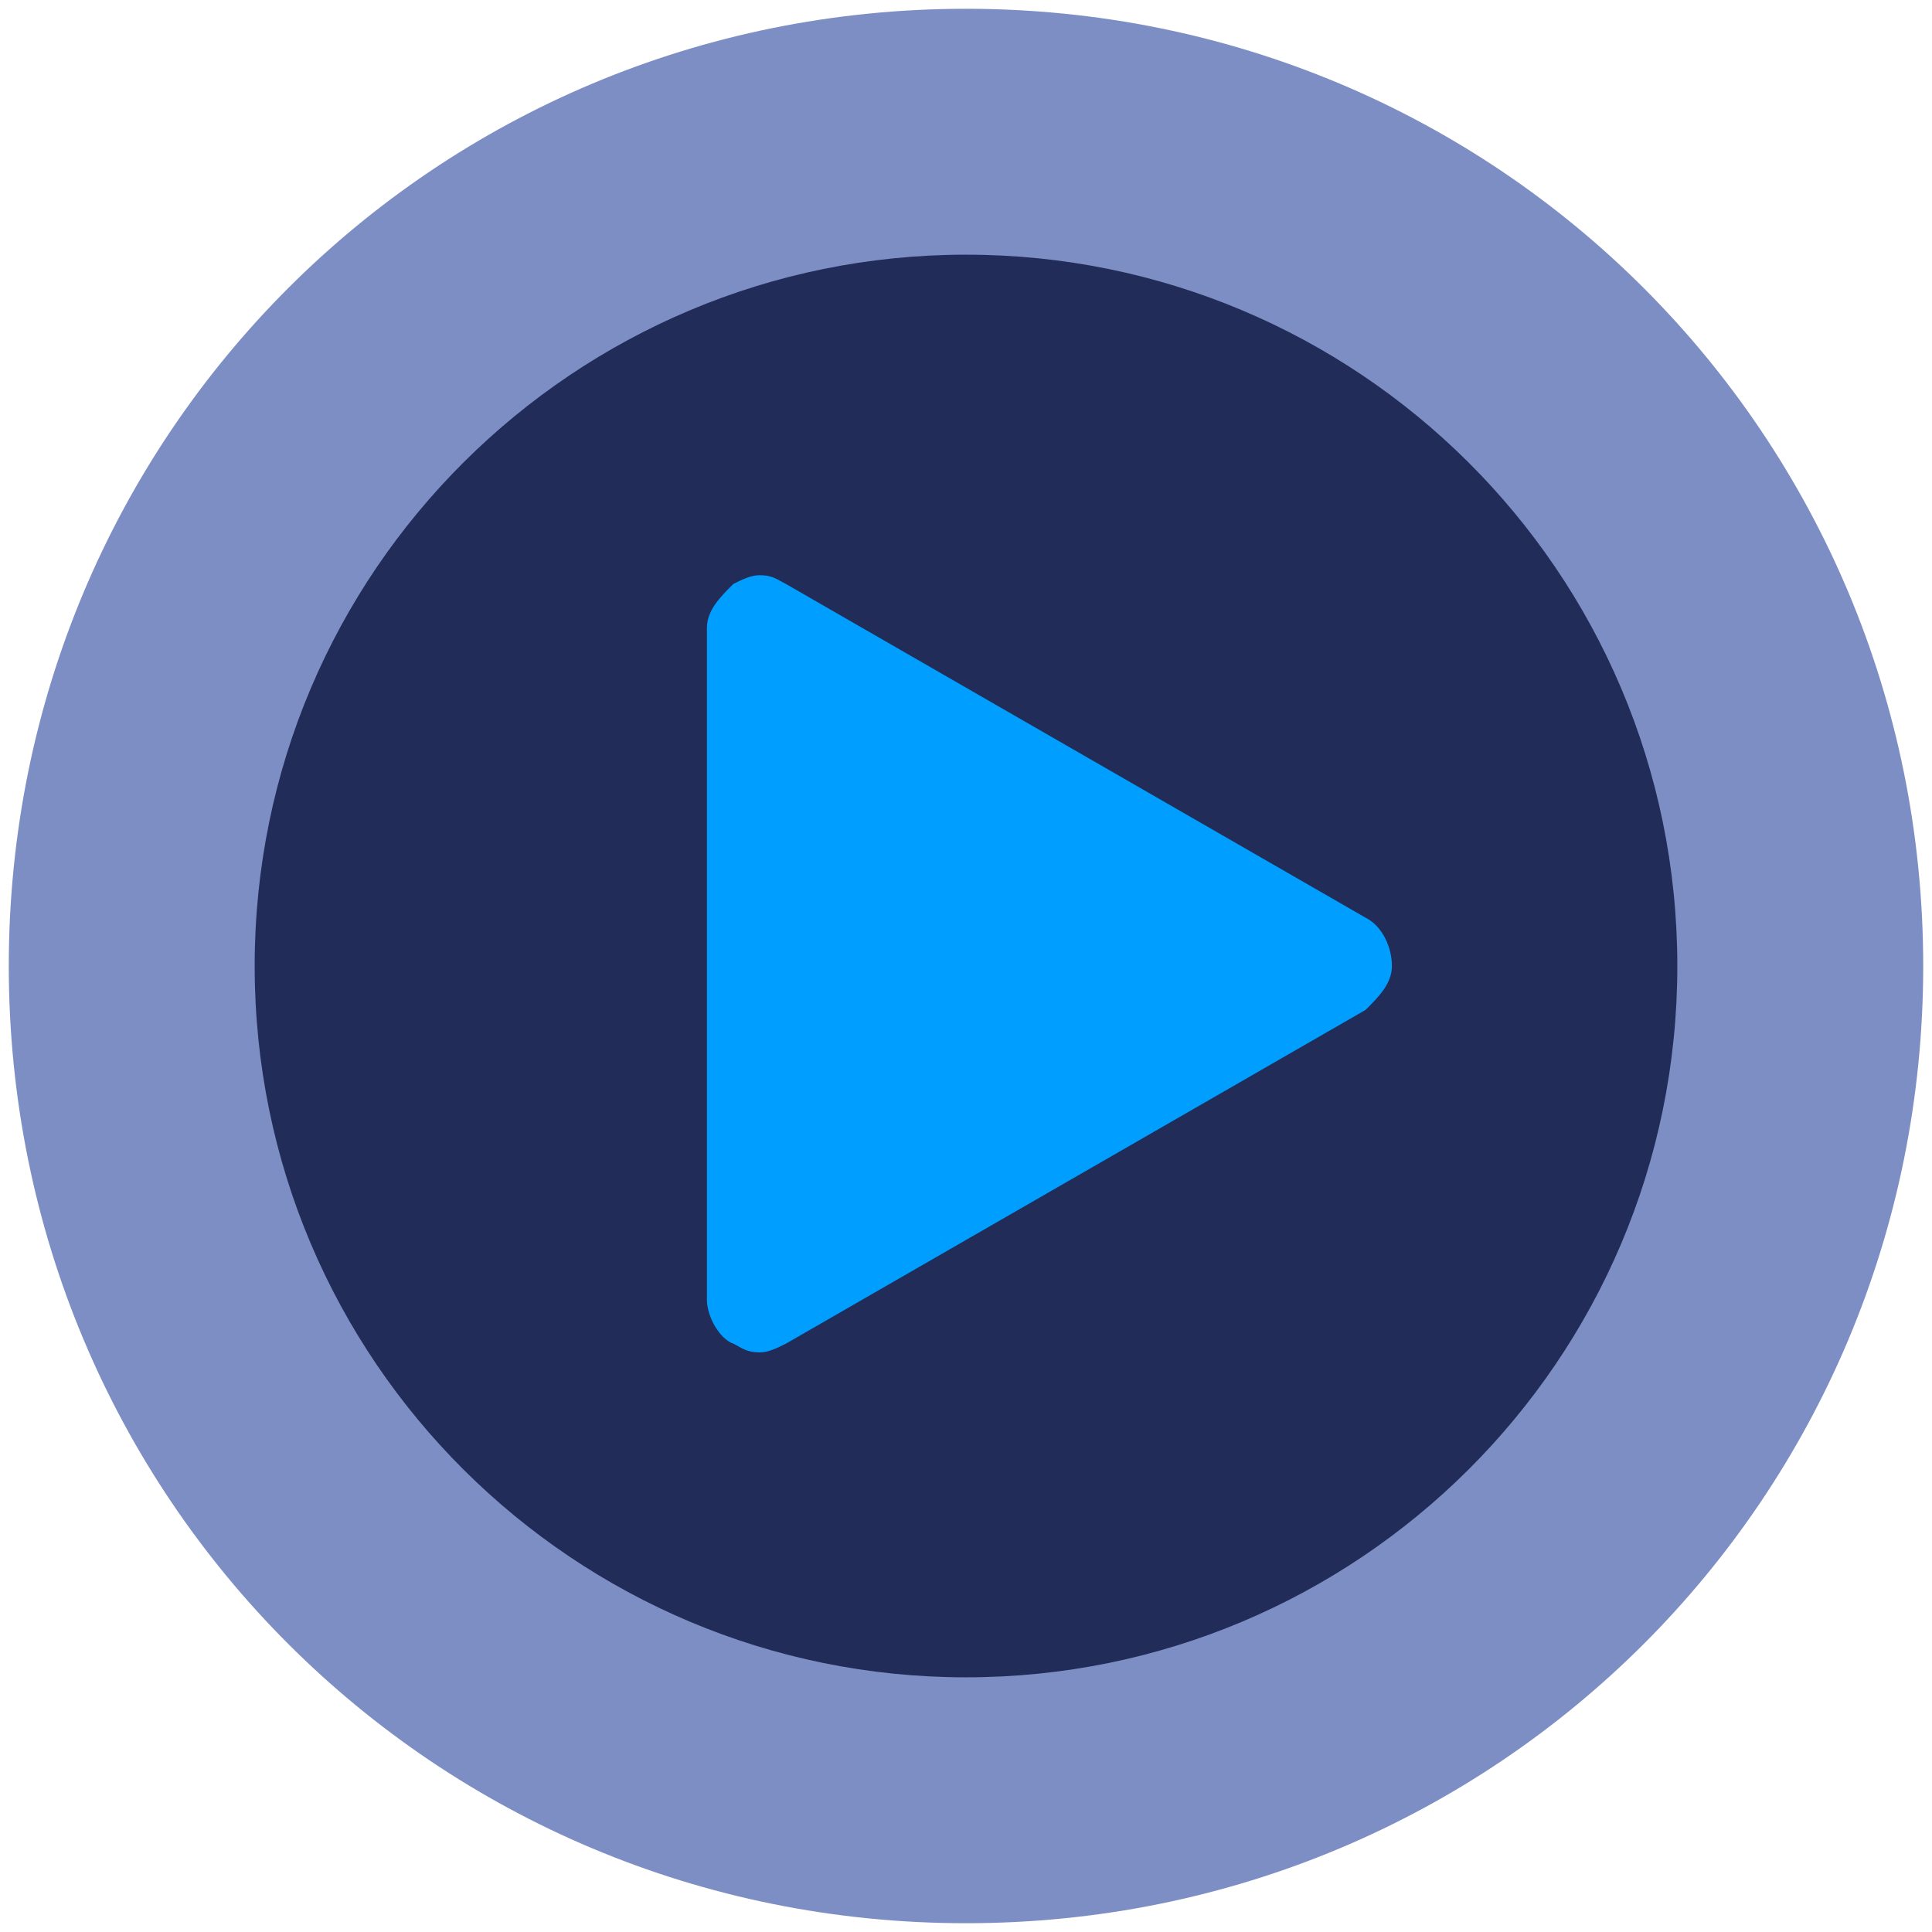 <?xml version="1.0" encoding="utf-8"?>
<!-- Generator: Adobe Illustrator 27.8.0, SVG Export Plug-In . SVG Version: 6.00 Build 0)  -->
<svg version="1.1" id="Layer_1" xmlns="http://www.w3.org/2000/svg" xmlns:xlink="http://www.w3.org/1999/xlink" x="0px" y="0px"
	 viewBox="0 0 44 44" style="enable-background:new 0 0 44 44;" xml:space="preserve">
<style type="text/css">
	.st0{fill:#7D8EC4;}
	.st1{fill:#212C58;}
	.st2{fill:#009FFF;}
</style>
<g>
	<path class="st0" d="M22,0.2C9.9,0.2,0.2,9.9,0.2,22S9.9,43.8,22,43.8S43.8,34.1,43.8,22S34.1,0.2,22,0.2z"/>
	<path class="st1" d="M22,38.2c-8.9,0-16.2-7.2-16.2-16.2S13.1,5.8,22,5.8c8.9,0,16.2,7.2,16.2,16.2S30.9,38.2,22,38.2z"/>
	<g>
		<path class="st2" d="M31.1,20.9l-13.2-7.6c-0.2-0.1-0.3-0.2-0.6-0.2c-0.2,0-0.4,0.1-0.6,0.2c-0.3,0.3-0.6,0.6-0.6,1v15.3
			c0,0.4,0.3,0.9,0.6,1c0.2,0.1,0.3,0.2,0.6,0.2c0.2,0,0.4-0.1,0.6-0.2L31.1,23c0.3-0.3,0.6-0.6,0.6-1
			C31.7,21.6,31.5,21.1,31.1,20.9z"/>
	</g>
</g>
</svg>
